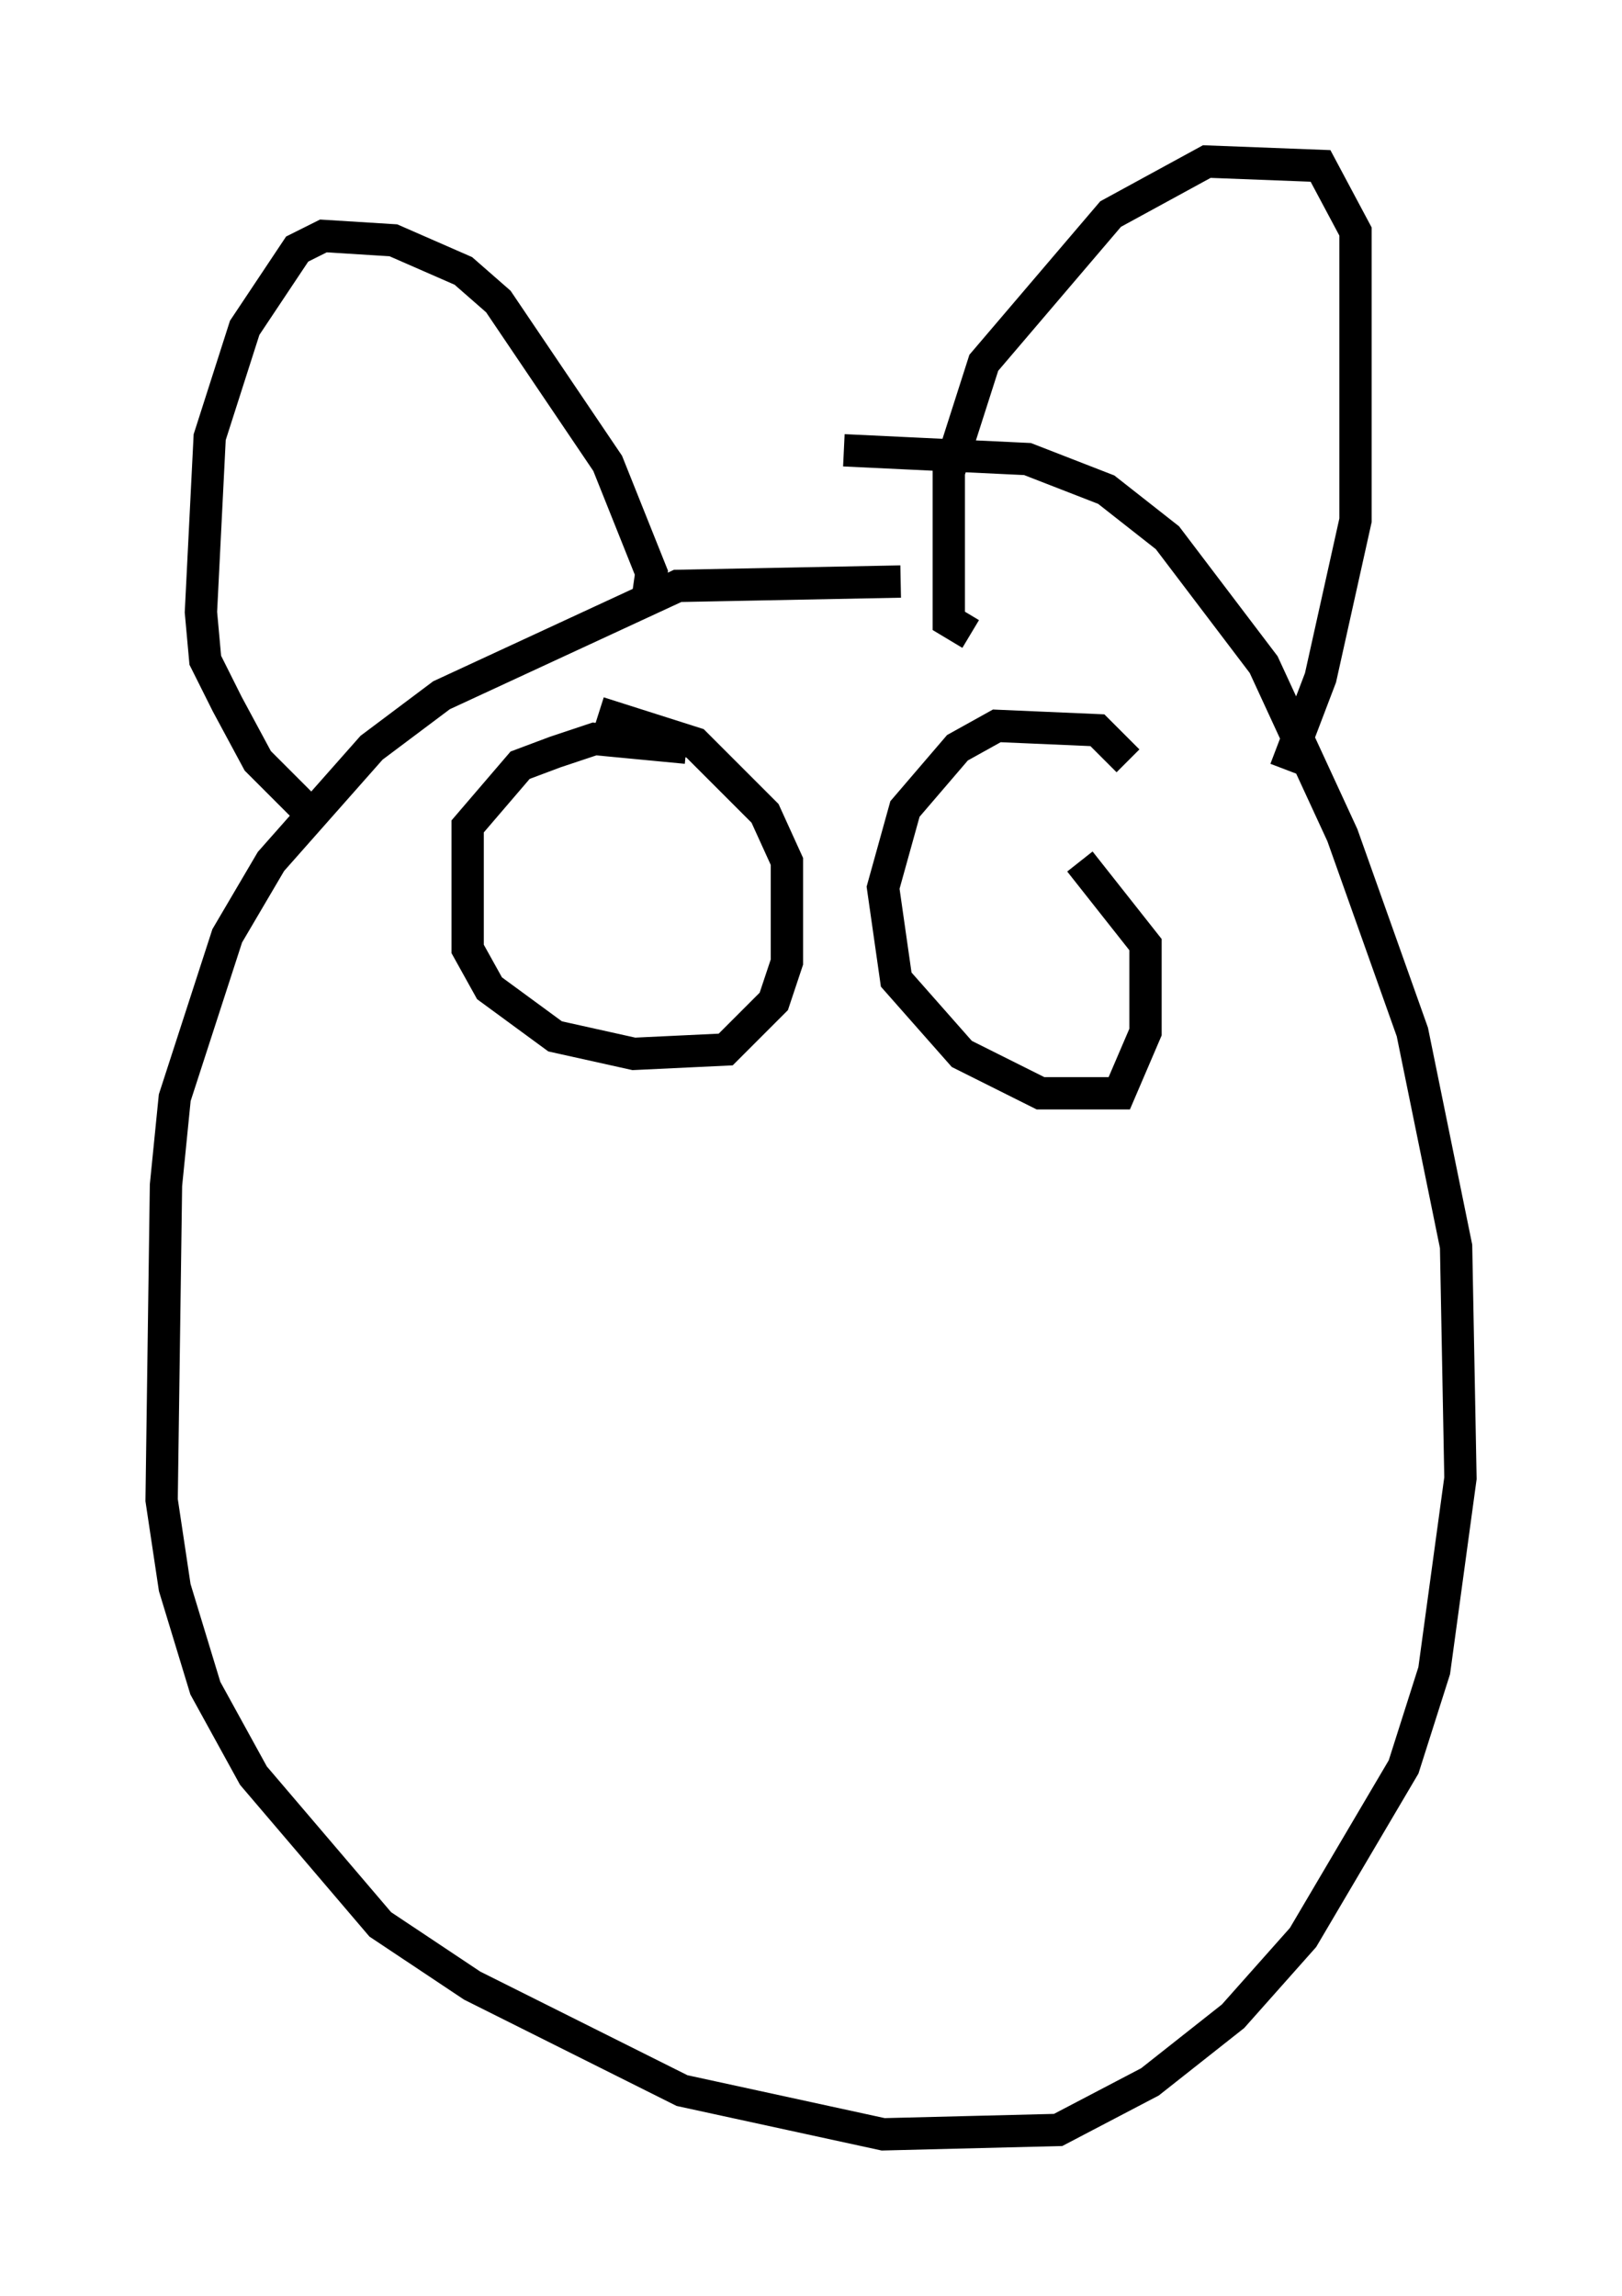 <?xml version="1.0" encoding="utf-8" ?>
<svg baseProfile="full" height="71.028" version="1.1" width="50.189" xmlns="http://www.w3.org/2000/svg" xmlns:ev="http://www.w3.org/2001/xml-events" xmlns:xlink="http://www.w3.org/1999/xlink"><defs /><rect fill="white" height="71.028" width="50.189" x="0" y="0" /><path d="M34.905, 20.02 m-7.036, -2.03 l-6.901, 0.135 -7.307, 3.383 l-2.165, 1.624 -3.112, 3.518 l-1.353, 2.3 -1.624, 5.007 l-0.271, 2.706 -0.135, 9.743 l0.406, 2.706 0.947, 3.112 l1.488, 2.706 3.924, 4.601 l2.842, 1.894 6.495, 3.248 l6.225, 1.353 5.413, -0.135 l2.842, -1.488 2.571, -2.03 l2.165, -2.436 3.112, -5.277 l0.947, -2.977 0.812, -5.954 l-0.135, -7.172 -1.353, -6.631 l-2.165, -6.089 -2.436, -5.277 l-2.977, -3.924 -1.894, -1.488 l-2.436, -0.947 -5.683, -0.271 m3.924, 5.683 l-0.677, -0.406 0.0, -4.601 l1.083, -3.383 3.924, -4.601 l2.977, -1.624 3.518, 0.135 l1.083, 2.03 0.0, 8.931 l-1.083, 4.871 -1.083, 2.842 m-19.756, -5.142 l0.135, -0.947 -1.353, -3.383 l-3.383, -5.007 -1.083, -0.947 l-2.165, -0.947 -2.165, -0.135 l-0.812, 0.406 -1.624, 2.436 l-1.083, 3.383 -0.271, 5.413 l0.135, 1.488 0.677, 1.353 l0.947, 1.759 1.488, 1.488 m11.773, -1.894 l-2.842, -0.271 -1.218, 0.406 l-1.083, 0.406 -1.624, 1.894 l0.0, 3.789 0.677, 1.218 l2.03, 1.488 2.436, 0.541 l2.842, -0.135 1.488, -1.488 l0.406, -1.218 0.0, -3.112 l-0.677, -1.488 -2.165, -2.165 l-2.977, -0.947 m16.373, 1.488 l-0.947, -0.947 -3.112, -0.135 l-1.218, 0.677 -1.624, 1.894 l-0.677, 2.436 0.406, 2.842 l2.03, 2.3 2.436, 1.218 l2.436, 0.0 0.812, -1.894 l0.0, -2.706 -2.03, -2.571 " fill="none" stroke="black" stroke-width="1" /></svg>